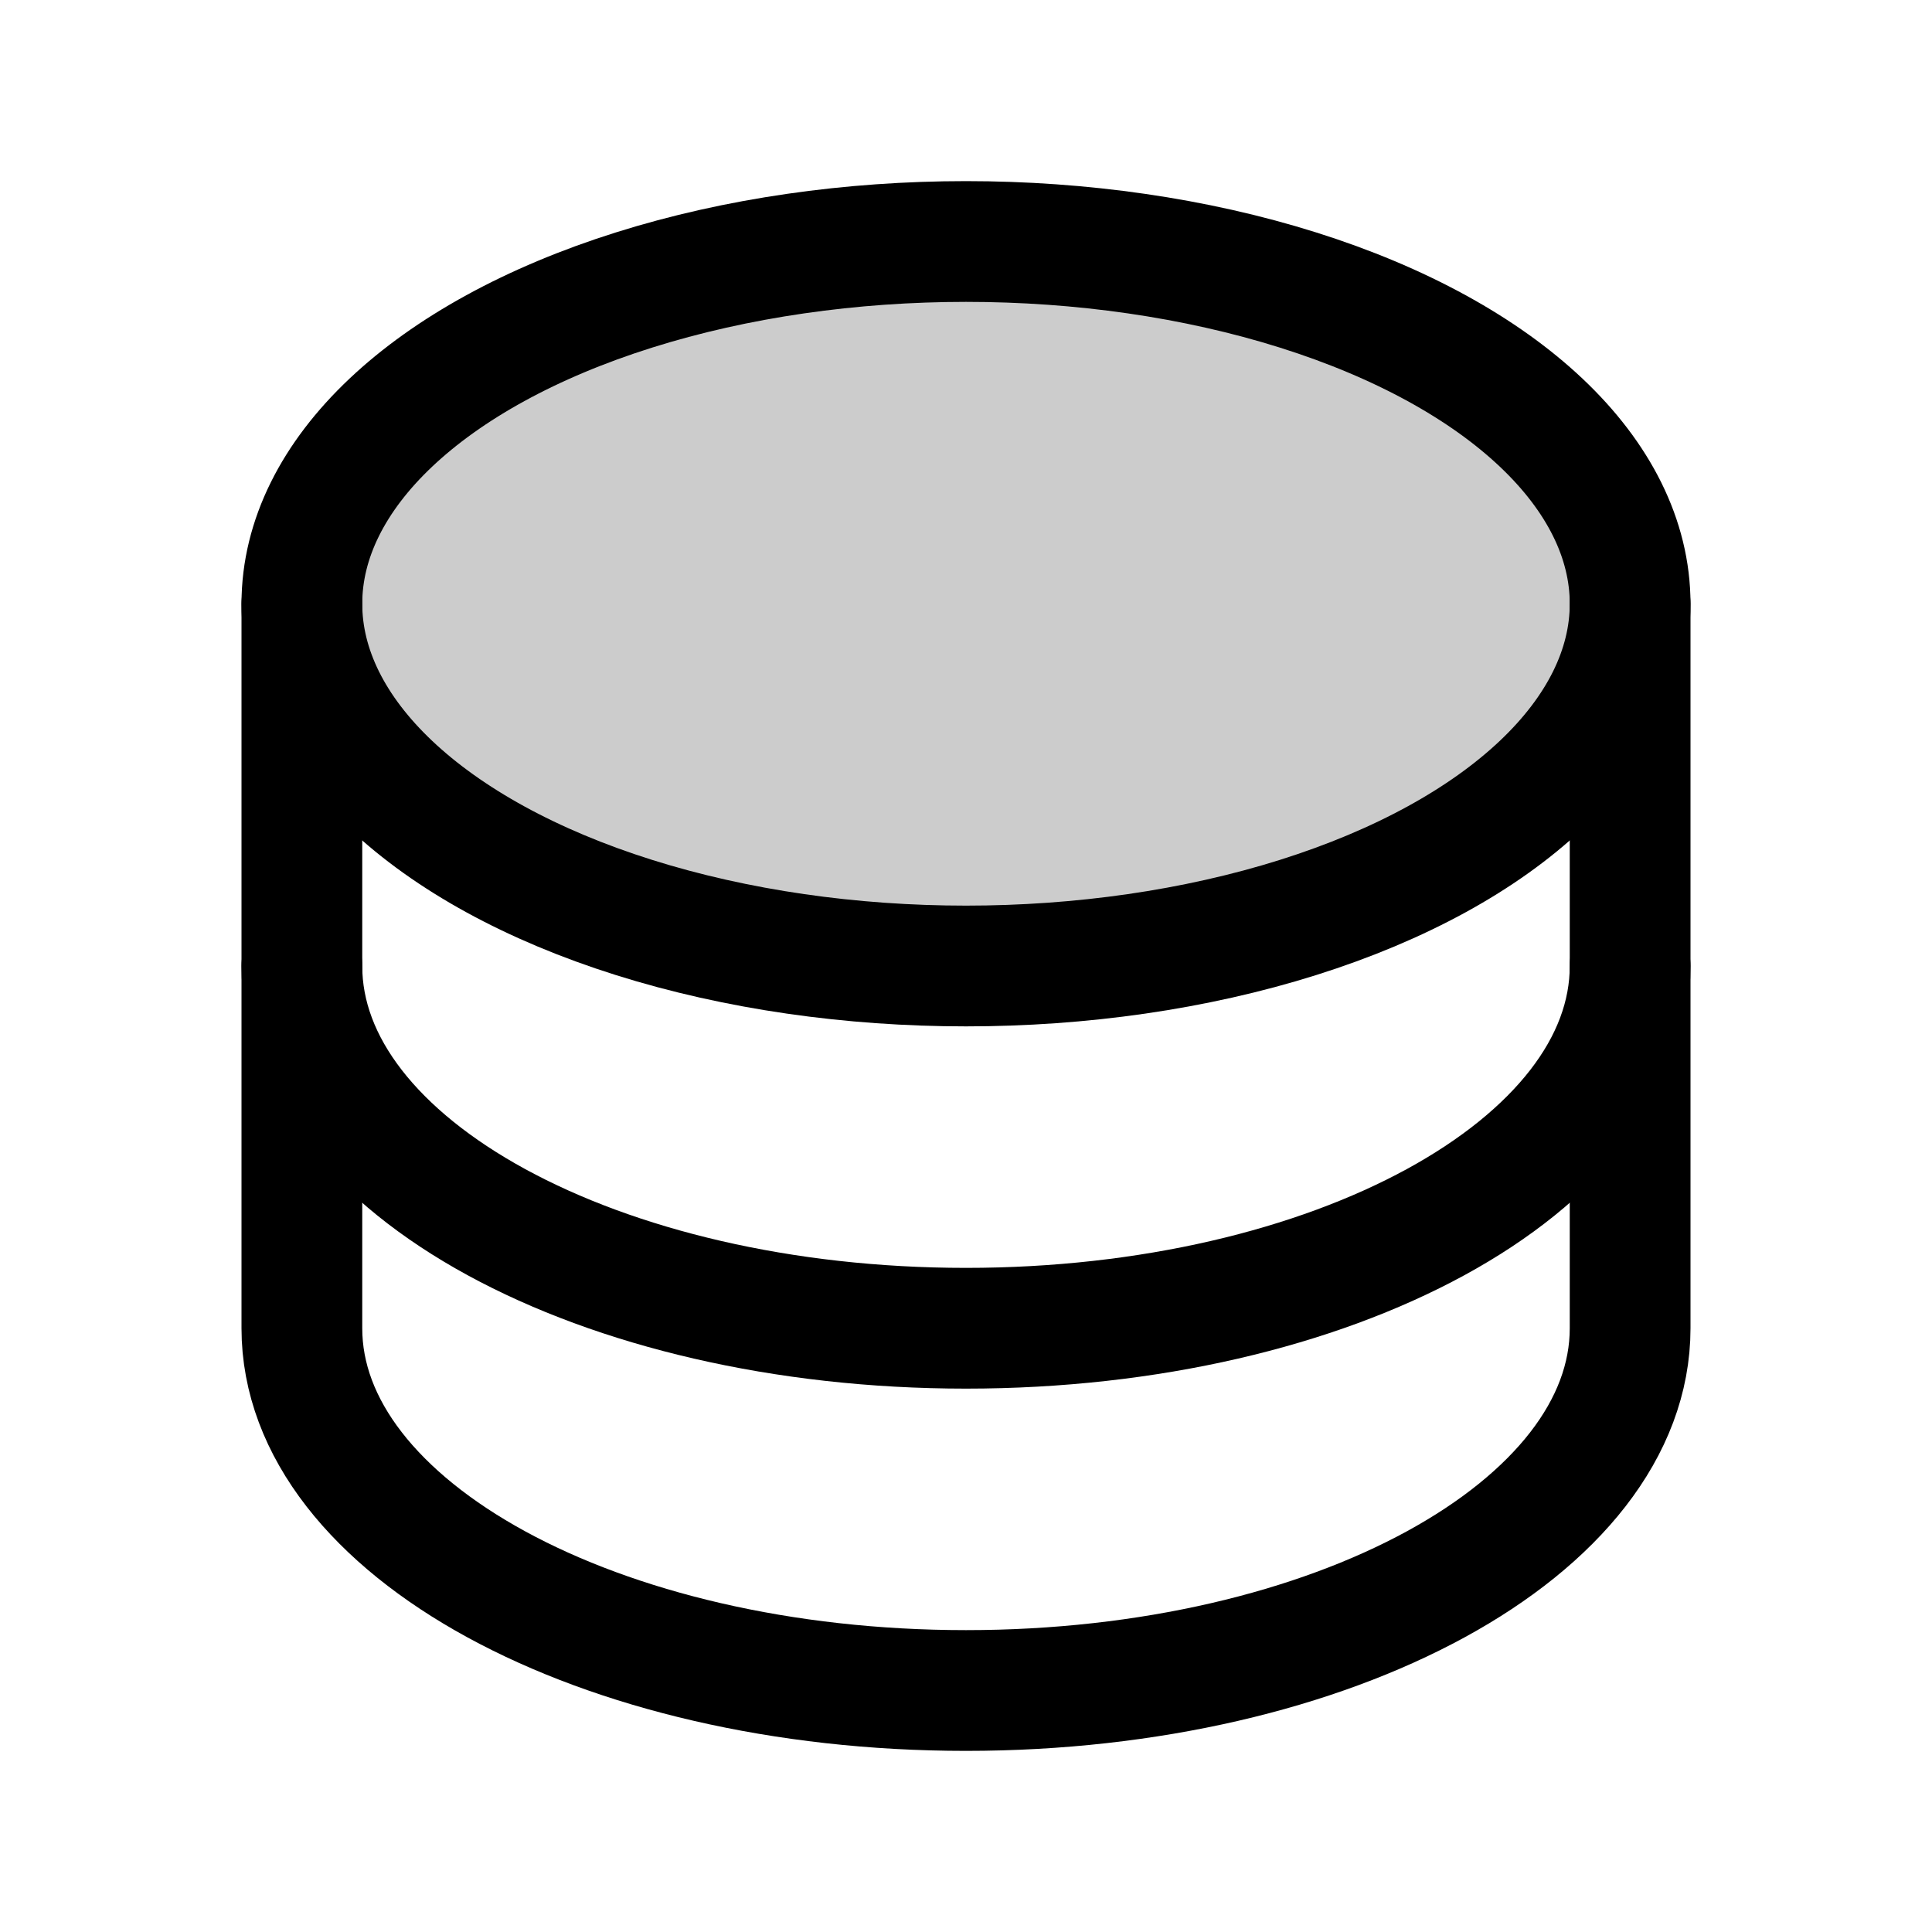 <svg xmlns="http://www.w3.org/2000/svg" viewBox="0 0 256 256"><rect width="256" height="256" fill="none"/><ellipse cx="128" cy="80" rx="88" ry="48" opacity="0.2"/><ellipse cx="128" cy="80" rx="88" ry="48" fill="none" stroke="#000" stroke-linecap="round" stroke-linejoin="round" stroke-width="16"/><path d="M40,80v48c0,26.51,39.4,48,88,48s88-21.49,88-48V80" fill="none" stroke="#000" stroke-linecap="round" stroke-linejoin="round" stroke-width="16"/><path d="M40,128v48c0,26.51,39.4,48,88,48s88-21.49,88-48V128" fill="none" stroke="#000" stroke-linecap="round" stroke-linejoin="round" stroke-width="16"/></svg>
